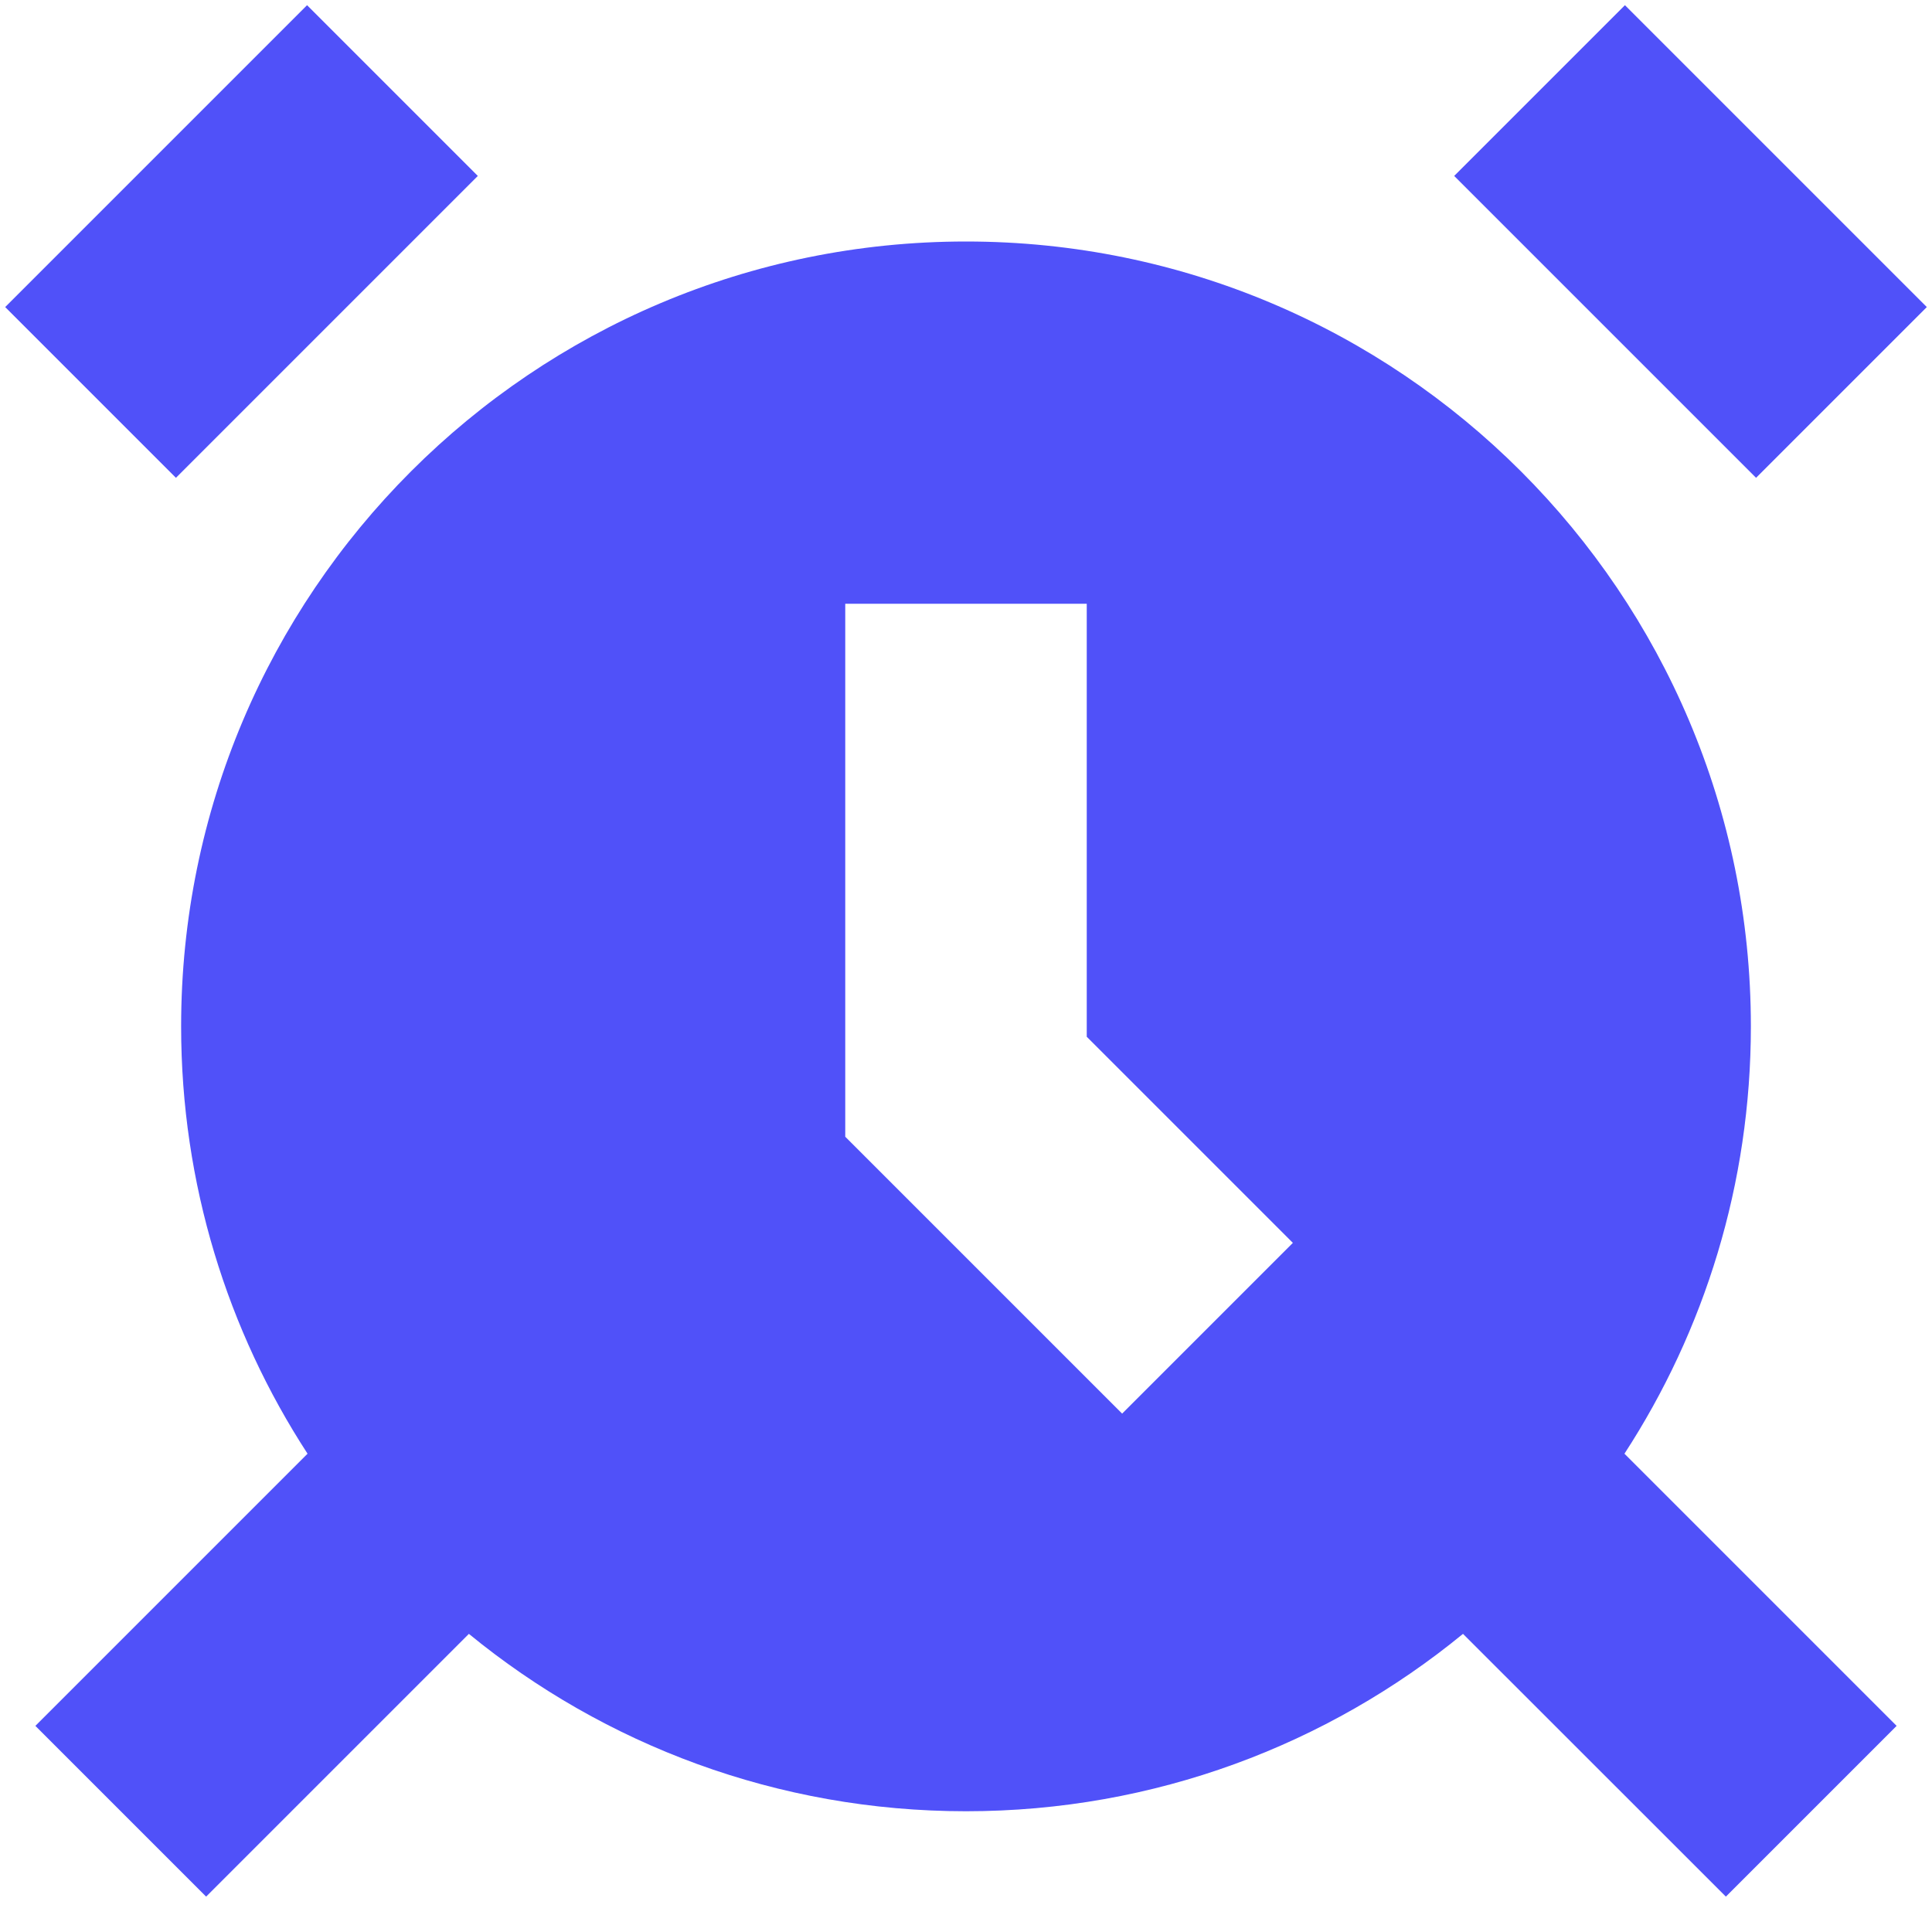 <svg width="16" height="16" viewBox="0 0 16 16" fill="#5051F9" xmlns="http://www.w3.org/2000/svg">
<path d="M3.957 1.457L1.457 3.957L0.043 2.543L2.543 0.043L3.957 1.457Z" fill="#5051F9"/>
<path fill-rule="evenodd" clip-rule="evenodd" d="M14.5 8.5C14.5 9.805 14.115 11.021 13.453 12.039L15.707 14.293L14.293 15.707L12.116 13.531C10.995 14.449 9.562 15 8 15C6.438 15 5.004 14.449 3.883 13.531L1.707 15.707L0.293 14.293L2.547 12.039C1.885 11.021 1.5 9.805 1.5 8.5C1.5 4.91 4.41 2 8 2C11.59 2 14.5 4.91 14.5 8.5ZM7 5V9.414L9.293 11.707L10.707 10.293L9 8.586V5H7Z" fill="#5051F9"/>
<path d="M14.543 3.957L12.043 1.457L13.457 0.043L15.957 2.543L14.543 3.957Z" fill="#5051F9"/>
</svg>
